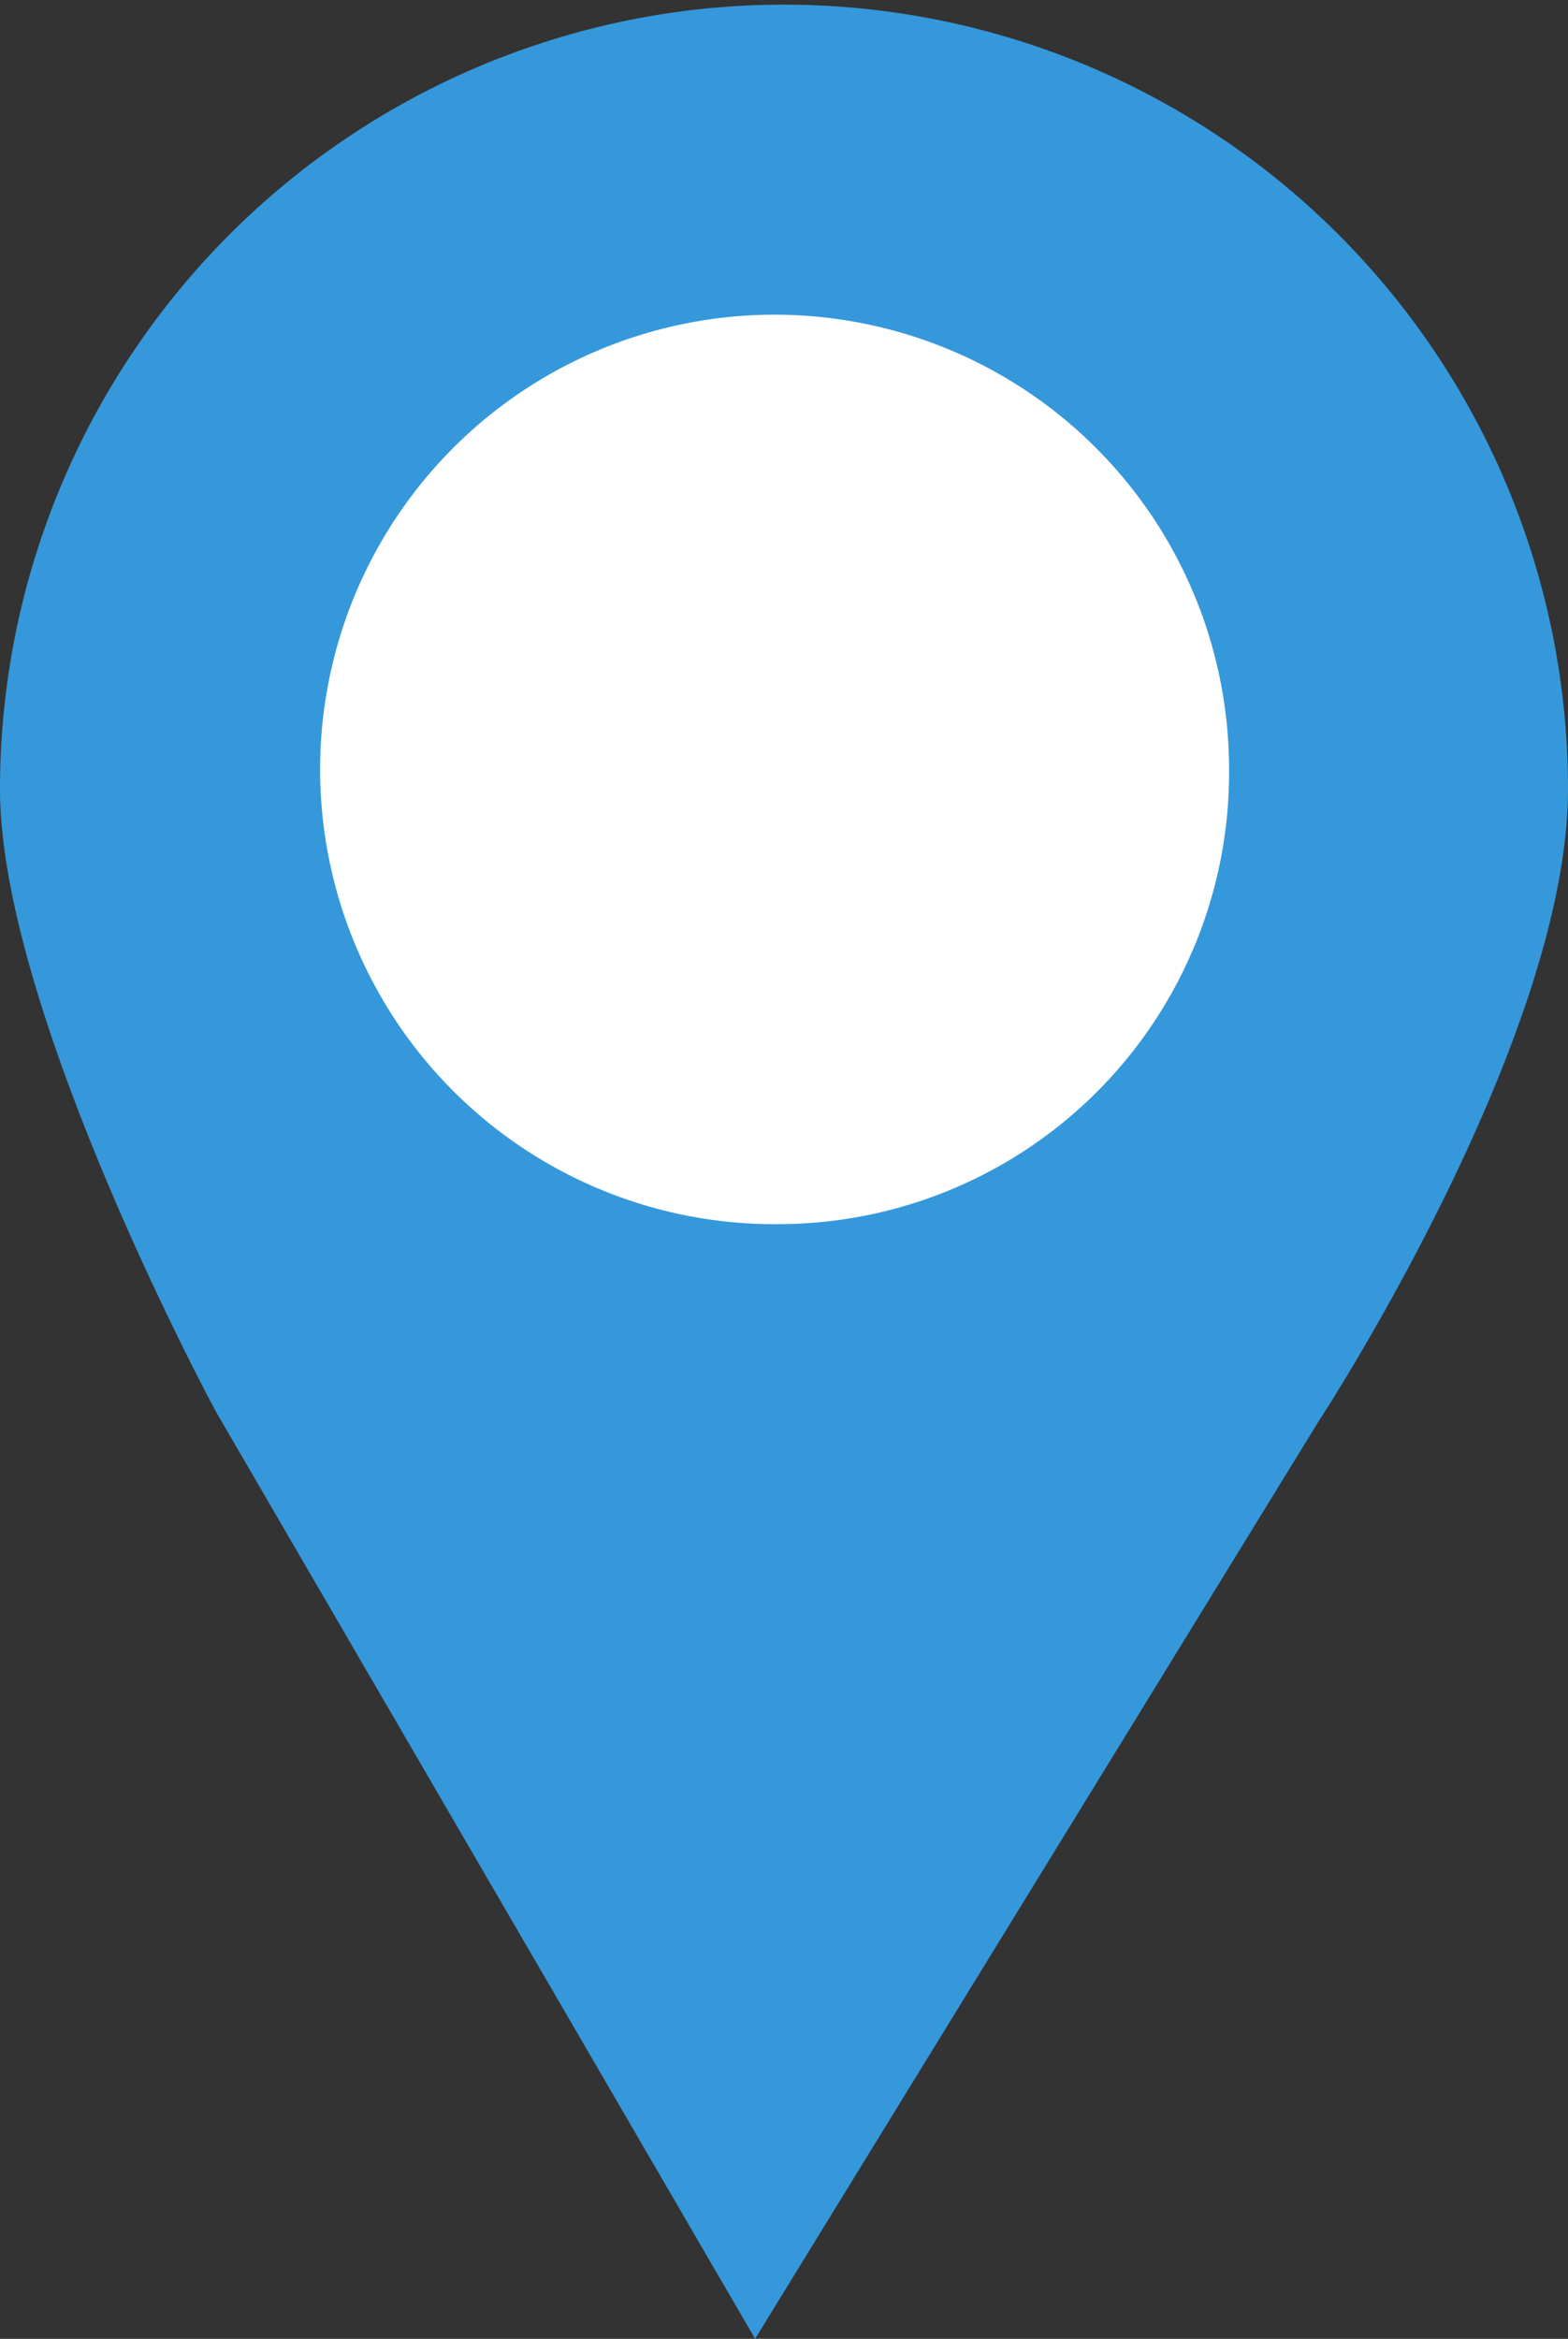<svg xmlns="http://www.w3.org/2000/svg" viewBox="0 0 69.21 103.17"><rect x="0" y="0" width="69.21" height="103.17" fill="#333333" stroke="none"/><defs><style>.cls-1{fill:#3598db;}.cls-2{fill:#fff;}</style></defs><title>Pin_Blue</title><g id="Layer_2" data-name="Layer 2"><g id="GUI"><path class="cls-1" d="M69.21,34.81A34.6,34.6,0,1,0,0,34.81c0,9.84,9.53,27.46,9.53,27.46l23.8,40.9L58.17,62.75S69.21,45.94,69.21,34.81Z"/><path class="cls-2" d="M34.45,54A20.06,20.06,0,1,1,54.25,33.91,19.92,19.92,0,0,1,34.45,54Z"/></g></g></svg>